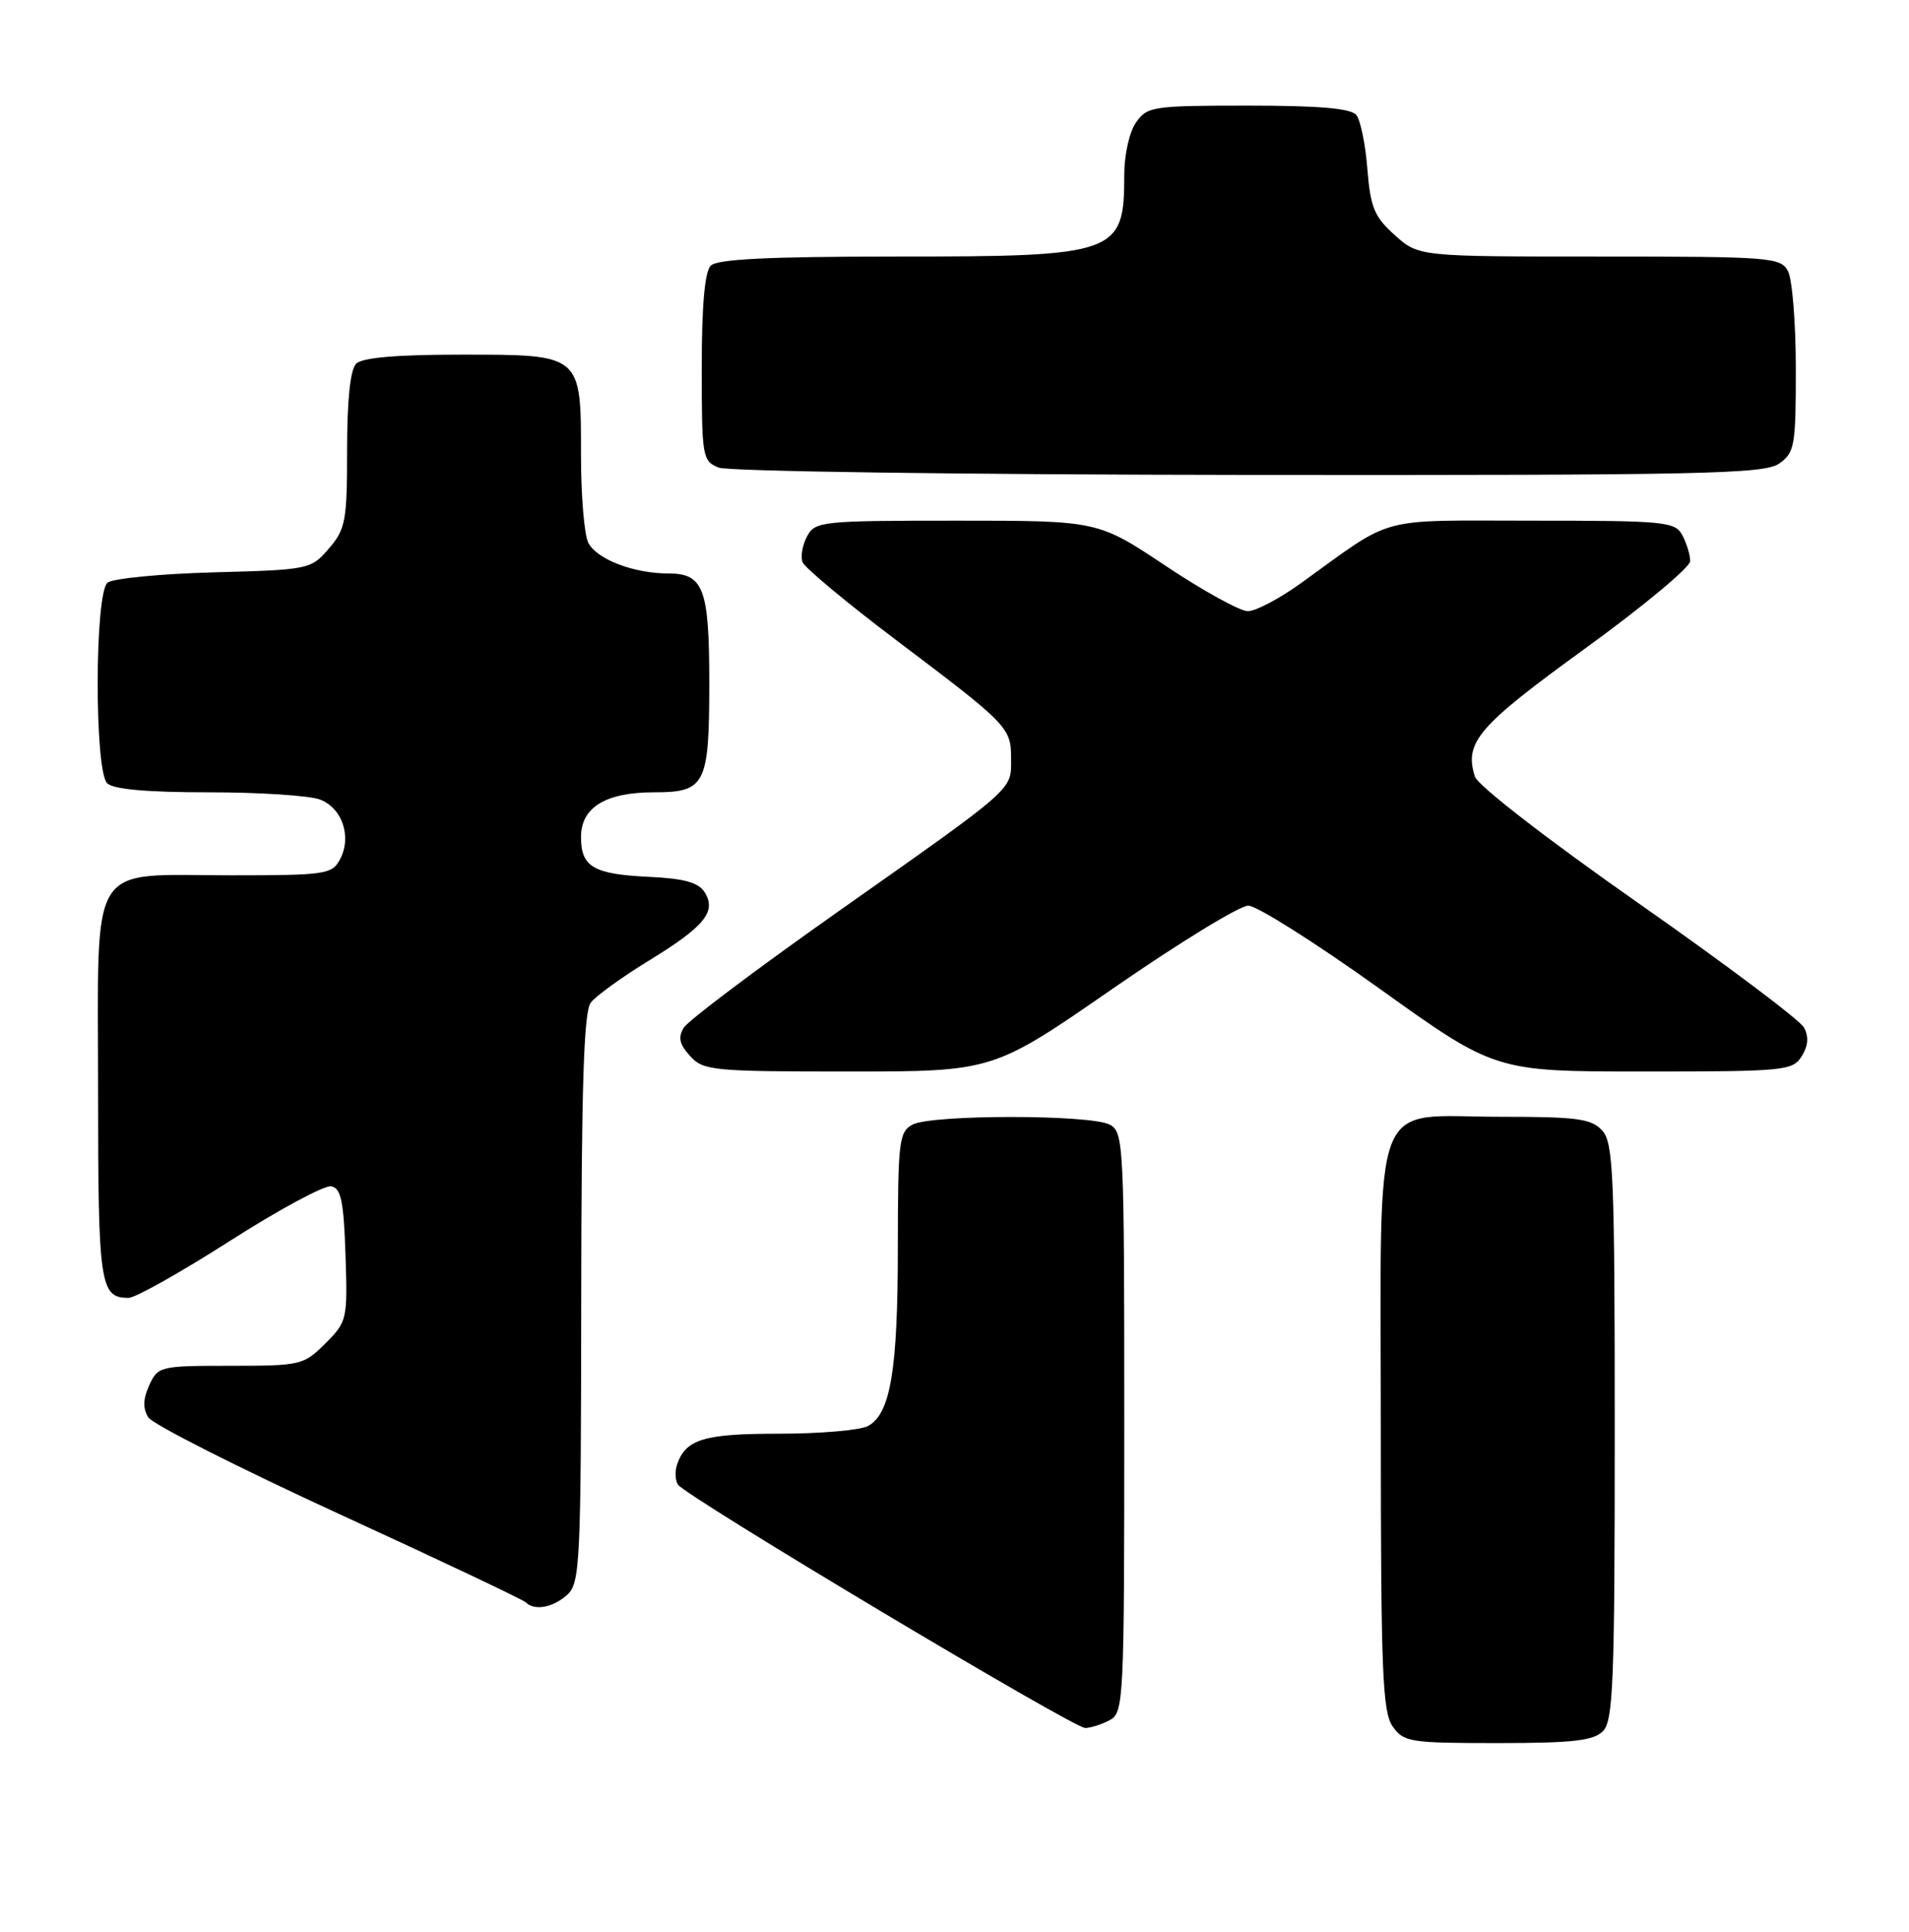 <?xml version="1.0" encoding="UTF-8" standalone="no"?>
<!DOCTYPE svg PUBLIC "-//W3C//DTD SVG 1.1//EN" "http://www.w3.org/Graphics/SVG/1.1/DTD/svg11.dtd" >
<svg xmlns="http://www.w3.org/2000/svg" xmlns:xlink="http://www.w3.org/1999/xlink" version="1.1" viewBox="0 0 253 256">
 <g >
 <path fill="currentColor"
d=" M 212.43 229.43 C 213.80 228.05 214.00 223.06 214.00 189.76 C 214.00 155.71 213.82 151.46 212.35 149.83 C 210.92 148.25 209.05 148.00 198.85 148.00 C 181.46 148.00 183.00 143.99 183.00 189.28 C 183.00 221.40 183.22 226.86 184.56 228.78 C 186.02 230.87 186.83 231.00 198.49 231.00 C 208.40 231.00 211.17 230.69 212.43 229.43 Z  M 147.07 227.96 C 148.93 226.97 149.00 225.47 149.00 188.50 C 149.00 151.53 148.93 150.03 147.07 149.04 C 144.55 147.69 123.45 147.69 120.93 149.04 C 119.15 149.99 119.00 151.27 118.99 165.29 C 118.99 181.61 118.02 187.38 115.02 188.99 C 113.98 189.54 108.69 190.00 103.26 190.00 C 93.28 190.00 90.89 190.72 89.73 194.09 C 89.43 194.97 89.48 196.16 89.84 196.74 C 90.78 198.25 142.23 229.00 143.82 229.00 C 144.54 229.00 146.00 228.53 147.07 227.96 Z  M 75.17 211.35 C 76.88 209.80 77.00 207.22 77.03 172.10 C 77.06 143.91 77.37 134.10 78.29 132.88 C 78.97 131.99 82.40 129.51 85.92 127.35 C 93.36 122.81 95.00 120.81 93.39 118.25 C 92.57 116.94 90.68 116.42 85.93 116.20 C 78.64 115.85 77.00 114.88 77.00 110.93 C 77.00 107.00 80.26 105.00 86.69 105.00 C 93.49 105.00 94.00 104.00 94.00 90.50 C 94.00 78.03 93.25 76.00 88.61 76.00 C 84.03 76.00 79.15 74.15 77.98 71.96 C 77.44 70.95 77.00 65.75 77.00 60.39 C 77.00 46.88 77.14 47.00 61.05 47.00 C 52.54 47.00 48.01 47.39 47.20 48.20 C 46.42 48.98 46.00 53.01 46.00 59.64 C 46.00 69.03 45.80 70.12 43.59 72.69 C 41.21 75.46 40.97 75.51 28.34 75.85 C 21.28 76.04 14.94 76.66 14.25 77.22 C 12.54 78.62 12.50 102.10 14.20 103.80 C 15.00 104.60 19.45 105.00 27.63 105.00 C 34.36 105.00 41.01 105.43 42.41 105.96 C 45.38 107.09 46.65 110.92 45.05 113.91 C 44.00 115.87 43.10 116.00 30.69 116.00 C 11.45 116.00 13.00 113.51 13.00 144.36 C 13.00 170.33 13.24 172.00 17.04 172.00 C 17.94 172.00 23.98 168.60 30.47 164.45 C 36.97 160.30 43.00 157.05 43.89 157.21 C 45.20 157.46 45.55 159.17 45.79 166.30 C 46.07 174.86 46.01 175.15 43.12 178.04 C 40.24 180.91 39.86 181.00 30.56 181.00 C 21.21 181.00 20.93 181.07 19.78 183.58 C 18.95 185.40 18.92 186.65 19.65 187.83 C 20.23 188.75 31.57 194.49 44.86 200.60 C 58.16 206.70 69.32 211.99 69.68 212.35 C 70.83 213.50 73.29 213.05 75.17 211.35 Z  M 147.50 131.00 C 156.24 124.95 164.31 120.01 165.44 120.02 C 166.57 120.03 174.40 124.98 182.83 131.02 C 198.16 142.00 198.16 142.00 217.84 142.00 C 236.51 142.00 237.58 141.90 238.78 139.98 C 239.64 138.61 239.74 137.38 239.09 136.18 C 238.57 135.20 228.69 127.78 217.14 119.69 C 205.10 111.26 195.85 104.10 195.47 102.92 C 194.03 98.38 195.86 96.25 210.00 86.00 C 217.70 80.42 224.00 75.18 224.00 74.36 C 224.00 73.54 223.53 72.00 222.96 70.93 C 222.00 69.13 220.69 69.00 203.10 69.00 C 182.13 69.00 184.99 68.23 172.38 77.31 C 169.56 79.34 166.41 81.00 165.38 81.00 C 164.35 81.00 159.45 78.30 154.50 75.00 C 145.50 69.00 145.50 69.00 126.79 69.00 C 108.86 69.00 108.02 69.09 106.96 71.08 C 106.35 72.22 106.08 73.76 106.36 74.50 C 106.65 75.24 112.23 79.89 118.77 84.83 C 133.69 96.09 134.00 96.41 134.00 100.58 C 134.00 104.78 134.77 104.11 110.80 121.00 C 100.27 128.43 91.19 135.26 90.62 136.19 C 89.84 137.47 90.04 138.39 91.45 139.94 C 93.20 141.88 94.40 142.00 112.46 142.00 C 131.62 142.00 131.62 142.00 147.50 131.00 Z  M 235.78 61.44 C 237.85 59.99 238.00 59.12 238.00 48.88 C 238.00 42.82 237.53 37.00 236.96 35.93 C 235.99 34.10 234.63 34.00 211.98 34.00 C 188.03 34.00 188.03 34.00 184.86 31.17 C 182.14 28.73 181.63 27.50 181.22 22.42 C 180.97 19.16 180.31 15.94 179.76 15.25 C 179.05 14.36 174.89 14.00 165.43 14.00 C 152.80 14.00 152.03 14.11 150.56 16.22 C 149.68 17.47 149.00 20.51 149.00 23.14 C 149.00 33.68 148.11 34.00 118.75 34.00 C 101.92 34.00 95.06 34.34 94.20 35.20 C 93.40 36.00 93.00 40.47 93.00 48.73 C 93.00 60.59 93.09 61.10 95.25 61.97 C 96.51 62.47 127.46 62.90 165.53 62.94 C 225.55 62.99 233.82 62.82 235.78 61.44 Z "/>
</g>
</svg>
